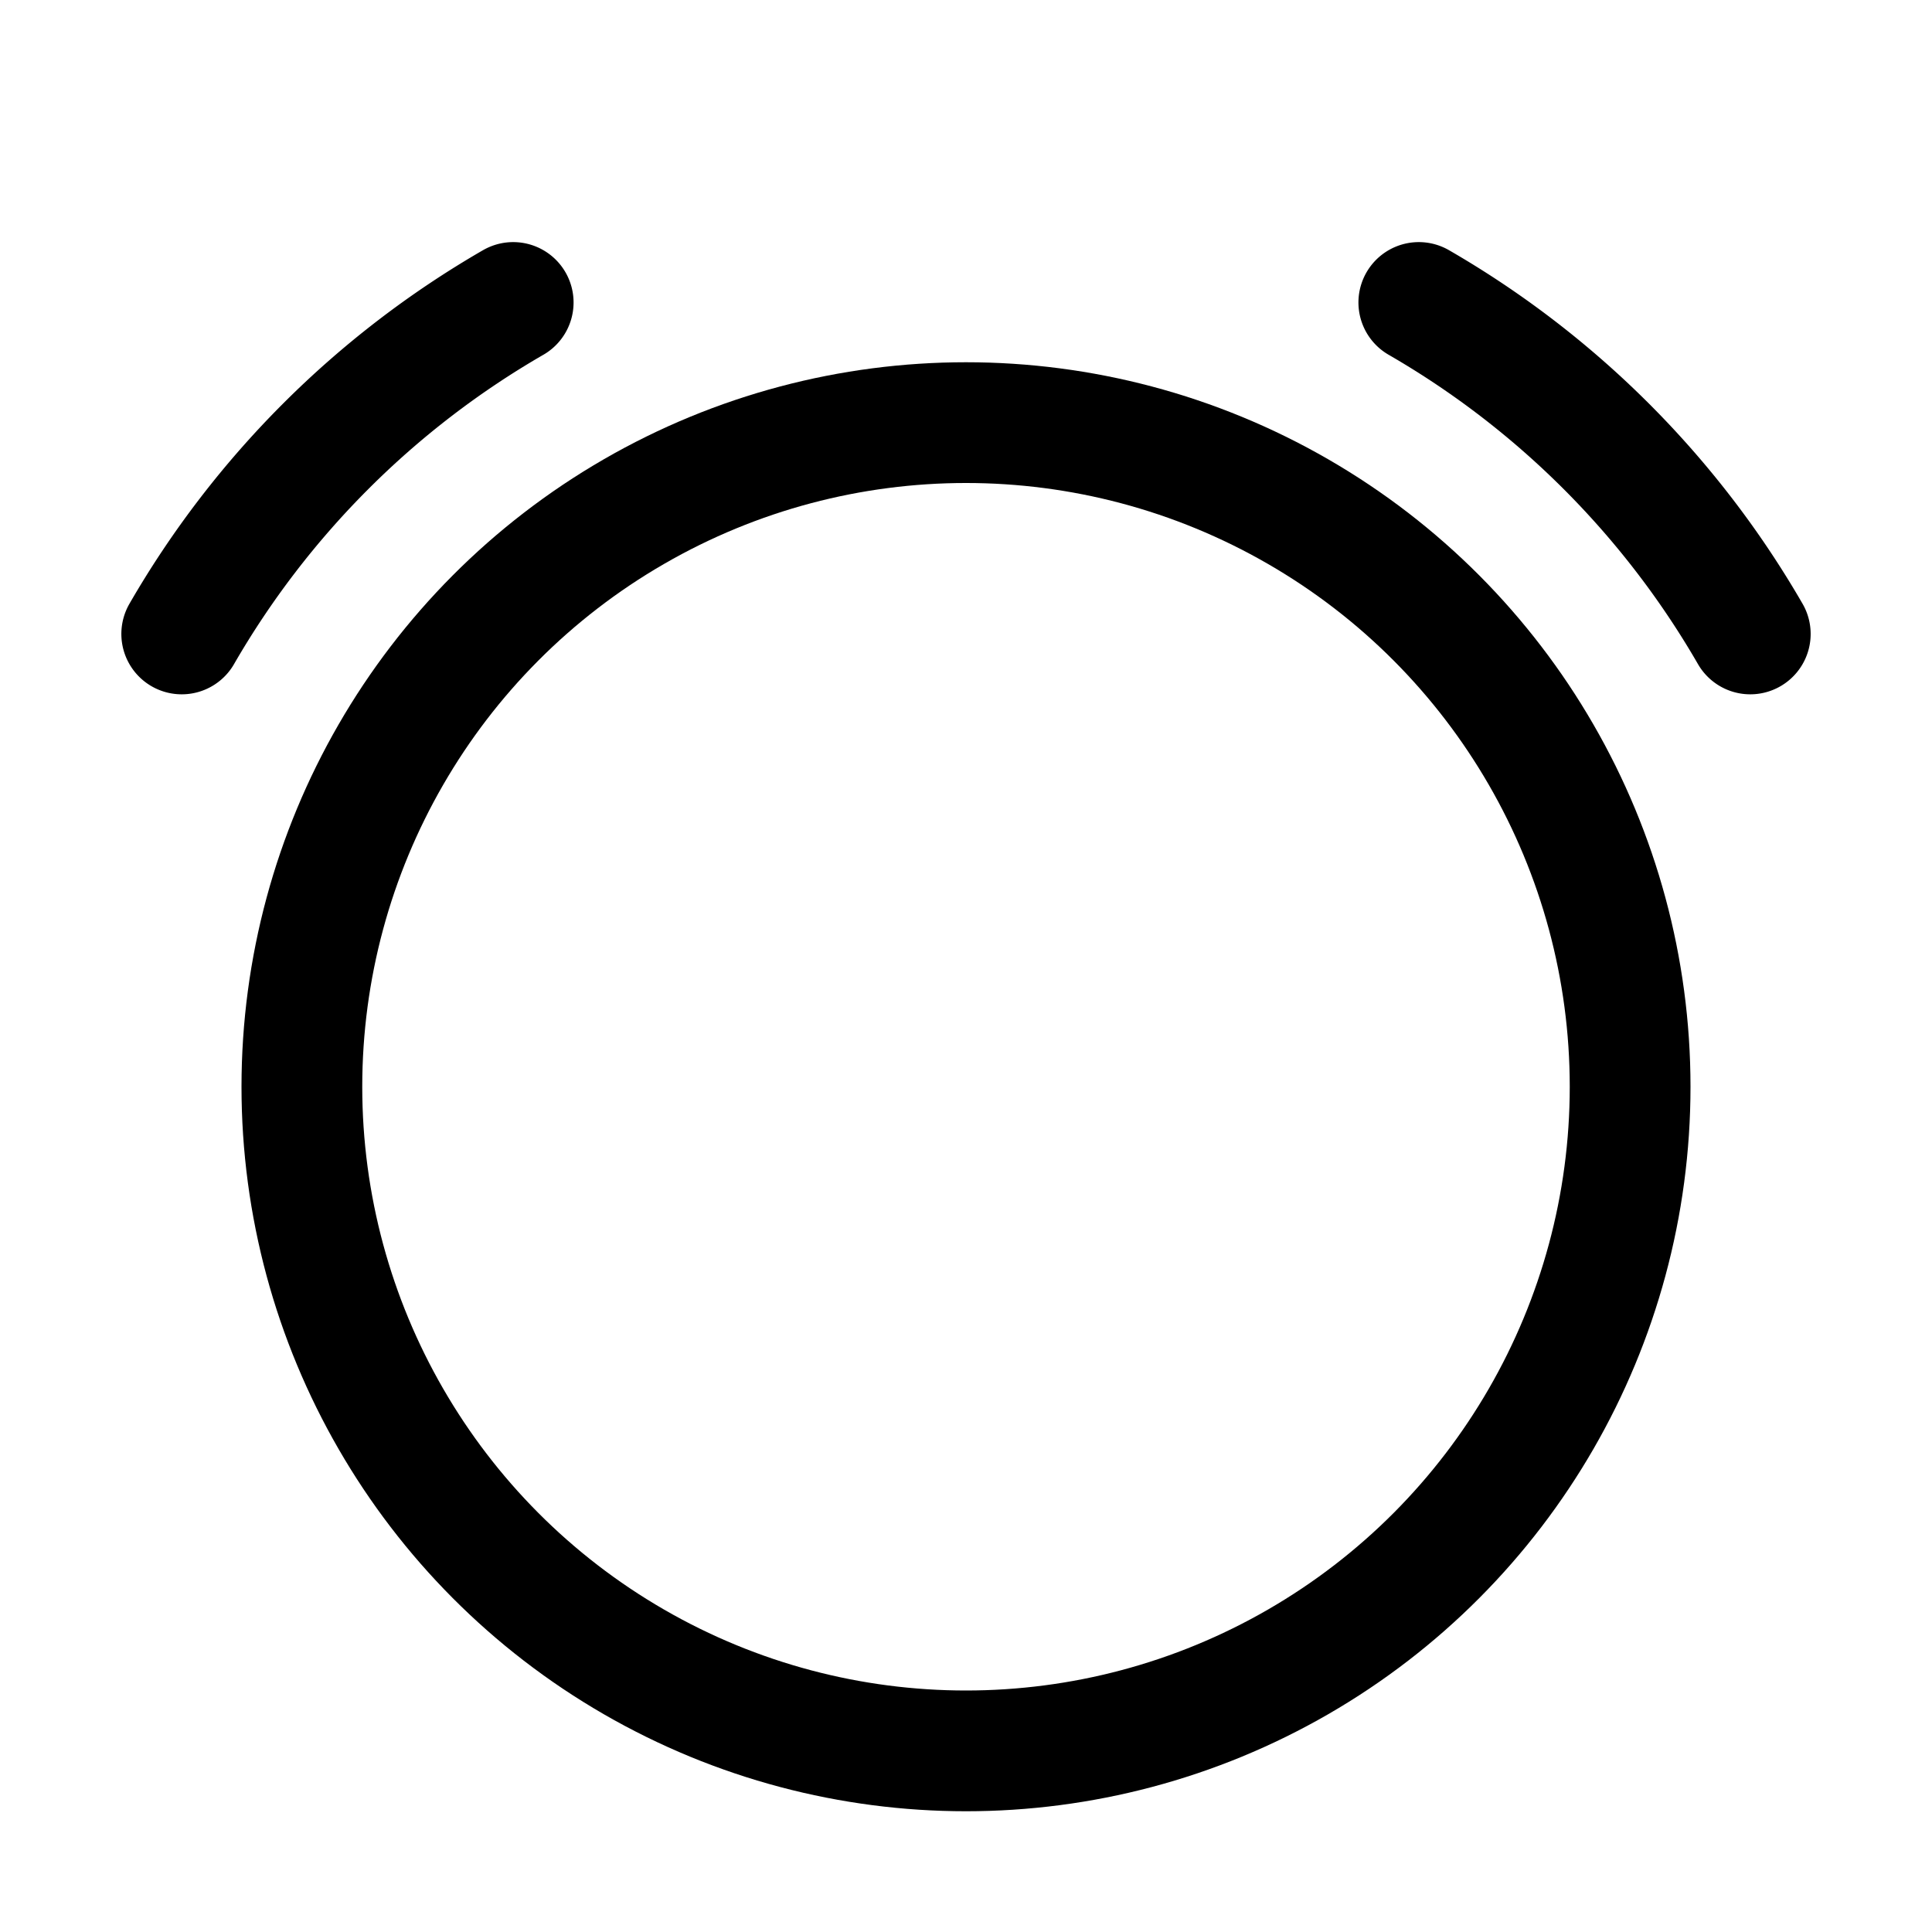 <?xml version="1.0" encoding="UTF-8" standalone="no"?>
<svg
   xmlns:dc="http://purl.org/dc/elements/1.1/"
   xmlns:cc="http://creativecommons.org/ns#"
   xmlns:rdf="http://www.w3.org/1999/02/22-rdf-syntax-ns#"
   xmlns:svg="http://www.w3.org/2000/svg"
   xmlns="http://www.w3.org/2000/svg"
   xmlns:sodipodi="http://sodipodi.sourceforge.net/DTD/sodipodi-0.dtd"
   xmlns:inkscape="http://www.inkscape.org/namespaces/inkscape"
   inkscape:version="1.0 (4035a4fb49, 2020-05-01)"
   sodipodi:docname="clock-alarm.svg"
   id="svg5"
   version="1.1"
   width="16"
   height="16">
  <defs
     id="defs7" />
  <sodipodi:namedview
     inkscape:document-rotation="0"
     inkscape:current-layer="svg5"
     inkscape:window-maximized="0"
     inkscape:window-y="23"
     inkscape:window-x="26"
     inkscape:window-height="731"
     inkscape:window-width="1128"
     inkscape:cy="-0.23794785"
     inkscape:cx="5.9706229"
     inkscape:zoom="10.429825"
     showgrid="true"
     id="namedview1">
    <inkscape:grid
       empspacing="4"
       id="grid1px"
       type="xygrid" />
    <inkscape:grid
       originx="0.5"
       originy="0.5"
       dotted="true"
       empspacing="1"
       id="grid1pxdot"
       type="xygrid" />
  </sodipodi:namedview>
  <circle
     r="5.5"
     cy="9"
     cx="8"
     id="path4494"
     style="opacity:1;fill:none;fill-opacity:1;fill-rule:nonzero;stroke:#000000;stroke-width:1;stroke-linecap:round;stroke-linejoin:bevel;stroke-miterlimit:4;stroke-dasharray:none;stroke-dashoffset:0;stroke-opacity:1" />
  <path
     d="M 1.505,5.25 A 7.5,7.5 0 0 1 4.25,2.505"
     sodipodi:arc-type="arc"
     sodipodi:open="true"
     sodipodi:end="4.1887902"
     sodipodi:start="3.6651914"
     sodipodi:ry="7.5"
     sodipodi:rx="7.5"
     sodipodi:cy="9"
     sodipodi:cx="8"
     sodipodi:type="arc"
     id="path852"
     style="fill:none;stroke:#000000;stroke-width:1;stroke-linecap:round;stroke-linejoin:round;stroke-miterlimit:4;stroke-dasharray:none;stroke-opacity:1" />
  <path
     d="m 11.75,2.505 a 7.5,7.5 0 0 1 2.745,2.745"
     sodipodi:arc-type="arc"
     sodipodi:open="true"
     sodipodi:end="5.7595865"
     sodipodi:start="5.2359878"
     sodipodi:ry="7.5"
     sodipodi:rx="7.5"
     sodipodi:cy="9"
     sodipodi:cx="8"
     sodipodi:type="arc"
     id="path854"
     style="fill:none;stroke:#000000;stroke-width:1;stroke-linecap:round;stroke-linejoin:round;stroke-miterlimit:4;stroke-dasharray:none;stroke-opacity:1" />
</svg>
